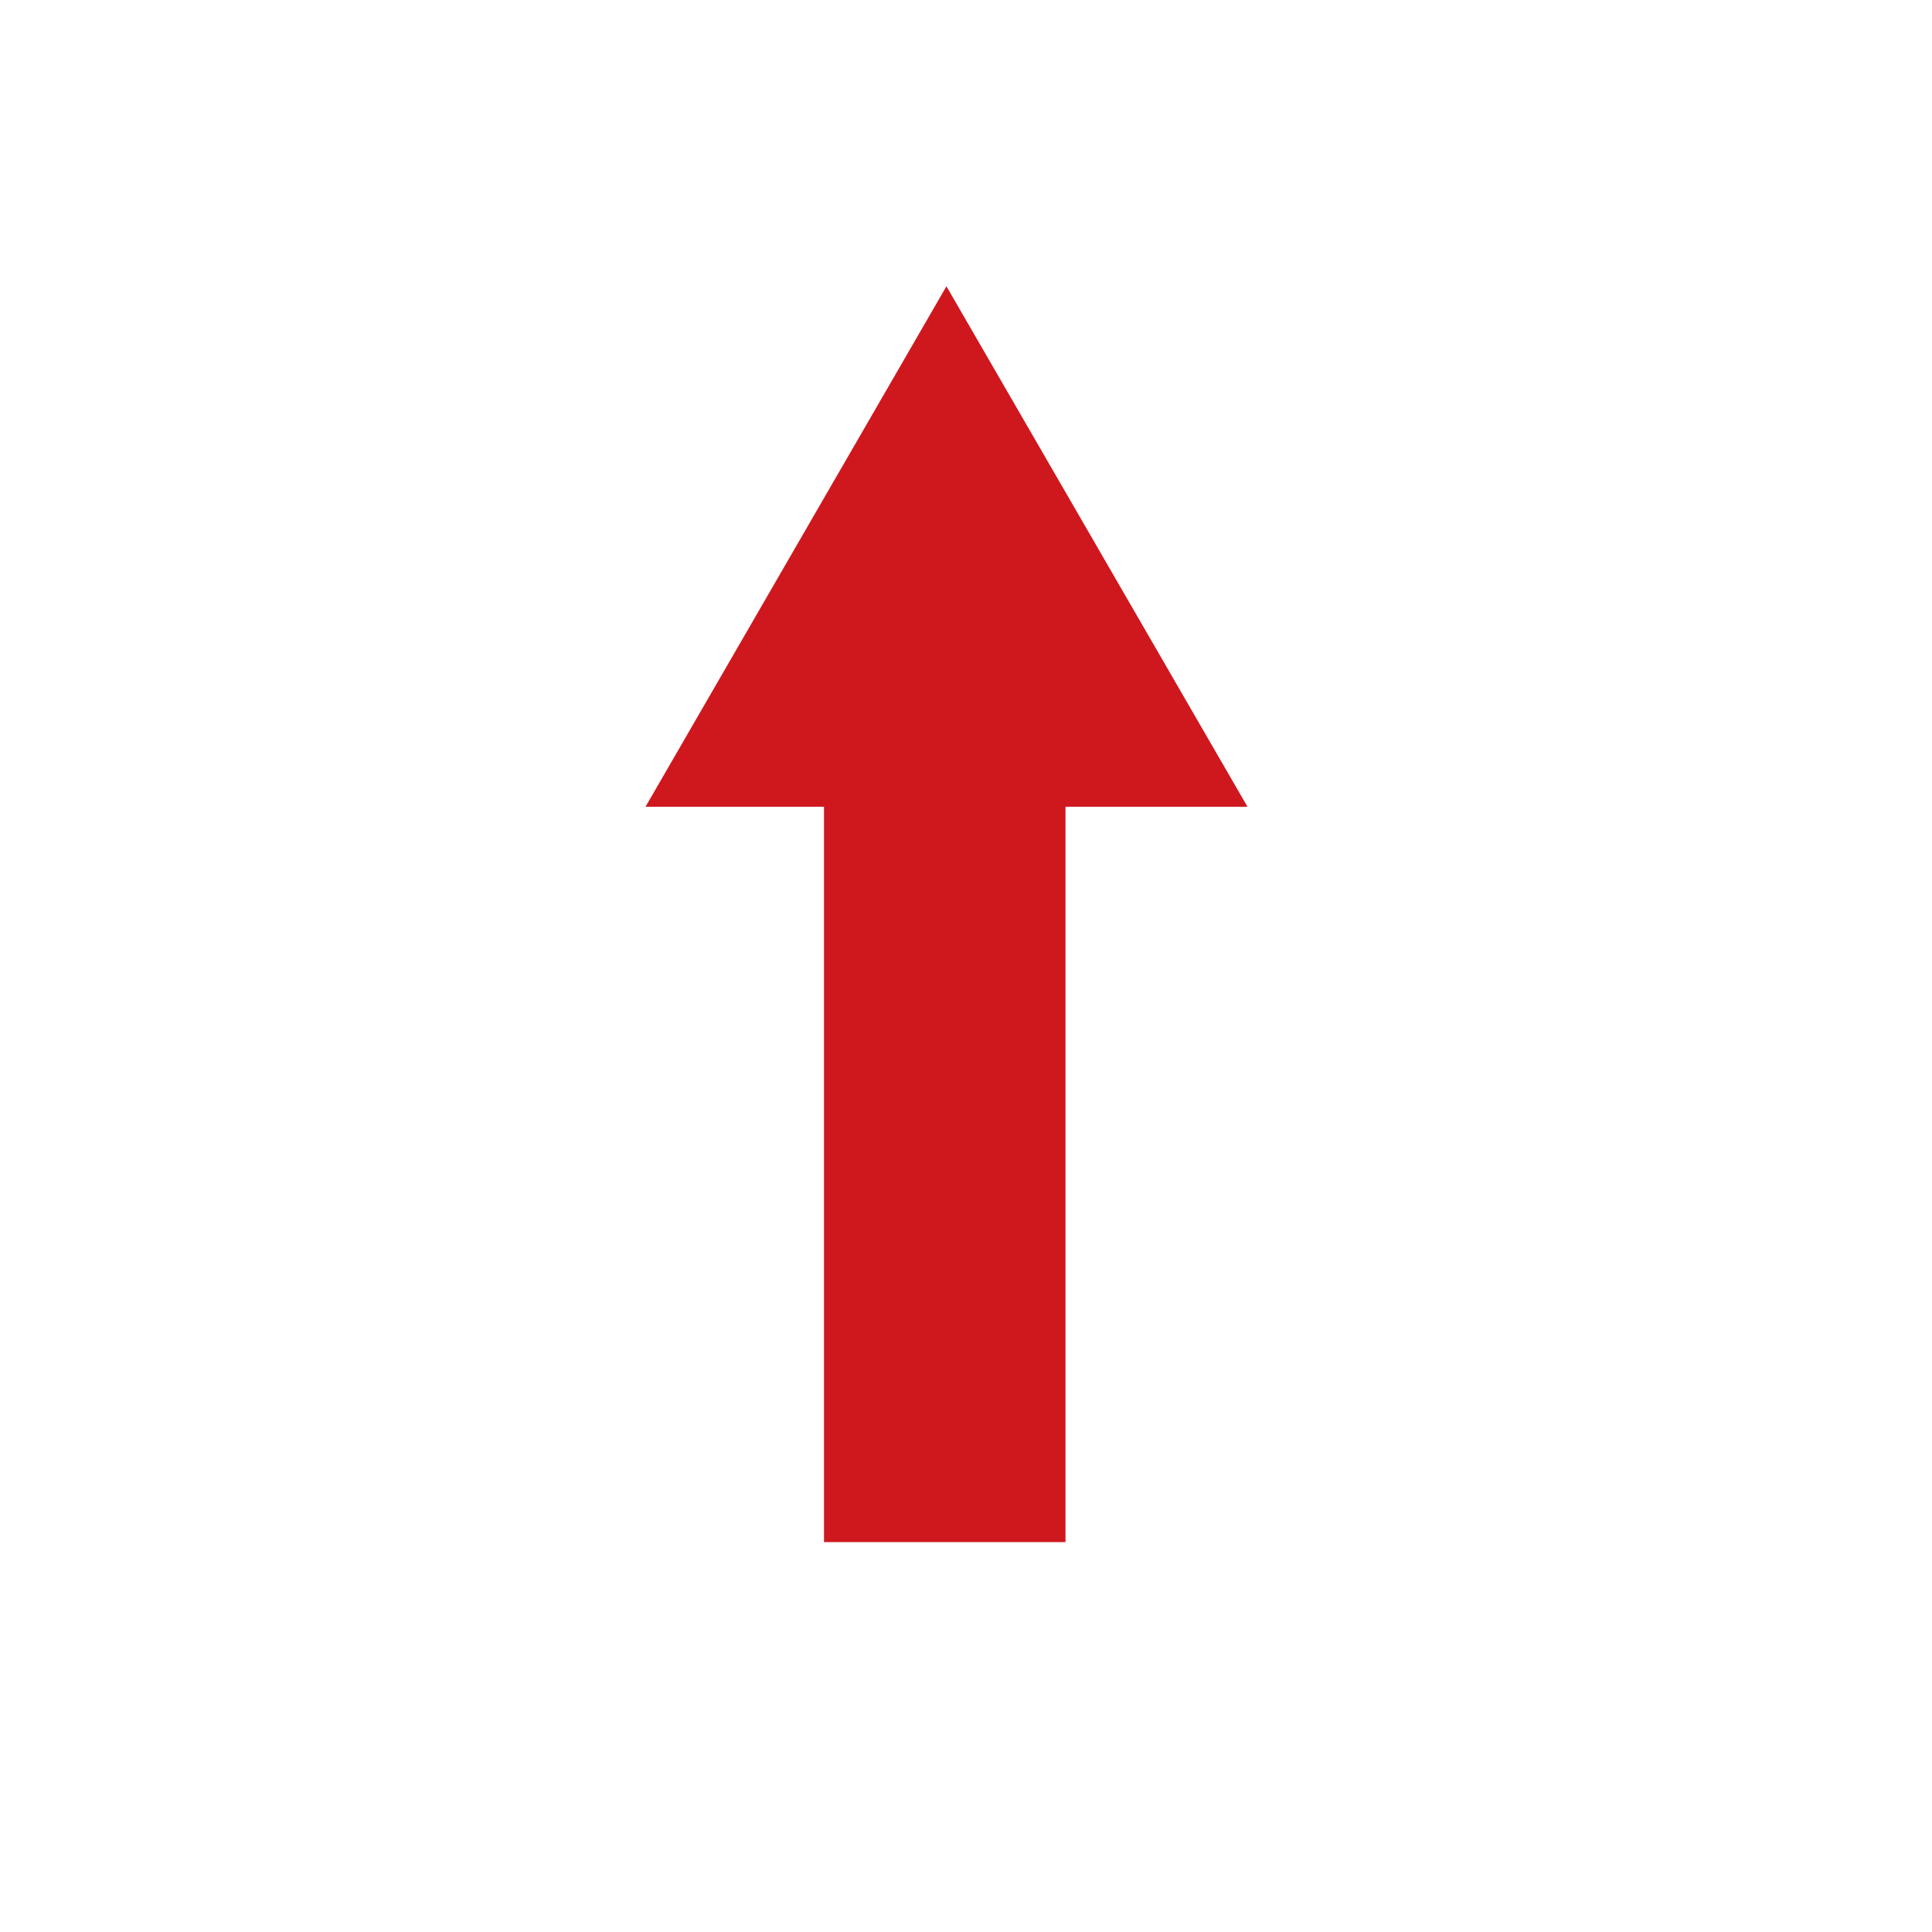 <?xml version="1.0" encoding="UTF-8" standalone="no"?>
<!-- Created with Inkscape (http://www.inkscape.org/) -->

<svg
   xmlns:dc="http://purl.org/dc/elements/1.1/"
   xmlns:cc="http://creativecommons.org/ns#"
   xmlns:rdf="http://www.w3.org/1999/02/22-rdf-syntax-ns#"
   xmlns:svg="http://www.w3.org/2000/svg"
   xmlns="http://www.w3.org/2000/svg"
   xmlns:sodipodi="http://sodipodi.sourceforge.net/DTD/sodipodi-0.dtd"
   xmlns:inkscape="http://www.inkscape.org/namespaces/inkscape"
   width="16px"
   height="16px"
   id="svg11085"
   version="1.1"
   inkscape:version="0.48.3.1 r9886"
   sodipodi:docname="arrow_up.svg">
  <defs
     id="defs11087" />
  <sodipodi:namedview
     id="base"
     pagecolor="#ffffff"
     bordercolor="#666666"
     borderopacity="1.0"
     inkscape:pageopacity="0.0"
     inkscape:pageshadow="2"
     inkscape:zoom="22.197802"
     inkscape:cx="8"
     inkscape:cy="8"
     inkscape:current-layer="layer1"
     showgrid="true"
     inkscape:grid-bbox="true"
     inkscape:document-units="px"
     inkscape:window-width="1219"
     inkscape:window-height="666"
     inkscape:window-x="3006"
     inkscape:window-y="139"
     inkscape:window-maximized="0" />
  <g
     id="layer1"
     inkscape:label="Layer 1"
     inkscape:groupmode="layer">
    <line
       style="fill:none;stroke:#ce181e;stroke-width:2;stroke-miterlimit:3.864;stroke-opacity:1"
       id="line472"
       x1="7.824"
       y1="12.771"
       stroke-miterlimit="3.864"
       x2="7.824"
       y2="5.951" />
    <polygon
       style="fill:#ce181e;fill-opacity:1"
       id="polygon474"
       points="93.771,431.65 96.263,435.96 98.756,431.65 "
       transform="matrix(1,0,0,-1,-88.425,438.331)" />
  </g>
</svg>
